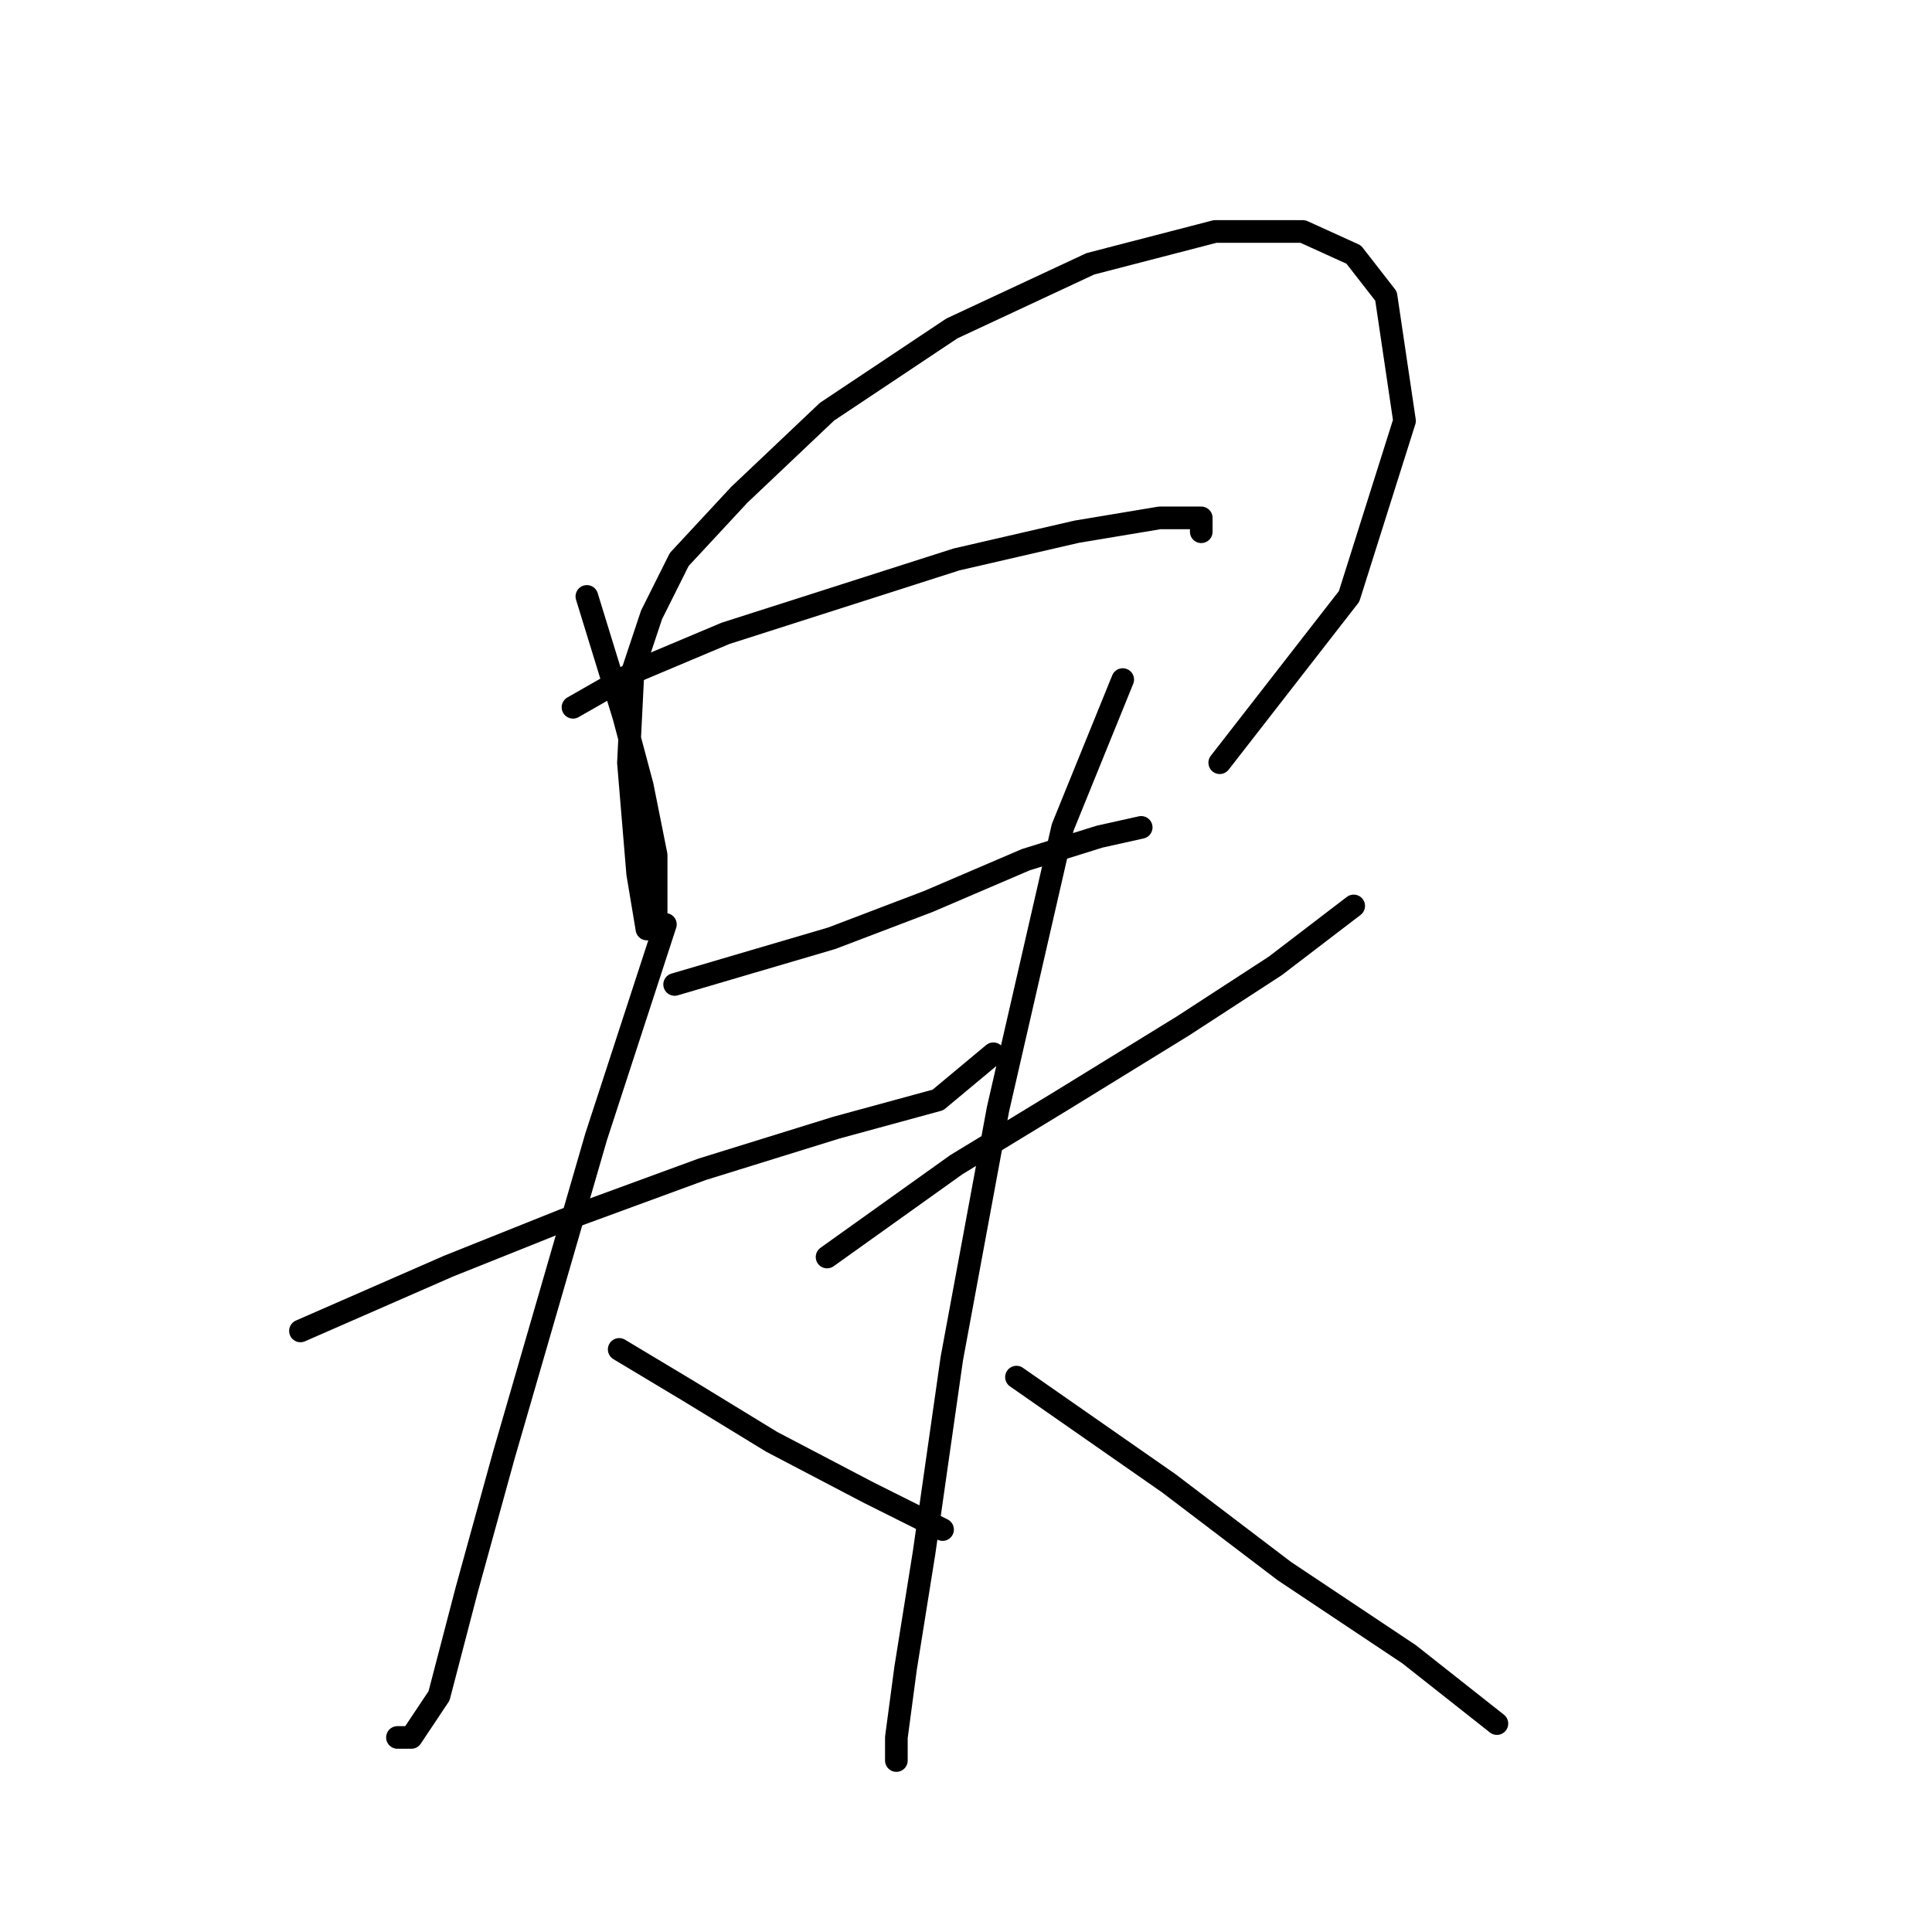 <?xml version="1.0" standalone="no"?>
    <svg width="256" height="256" xmlns="http://www.w3.org/2000/svg" version="1.1">
    <polyline stroke="black" stroke-width="3" stroke-linecap="round" fill="transparent" stroke-linejoin="round" points="77.762 79.028 82.659 94.943 85.107 104.125 86.943 113.307 86.943 119.428 86.943 123.1 85.719 123.1 84.495 115.755 83.271 101.064 83.883 88.822 86.331 81.477 90.004 74.131 97.961 65.562 109.591 54.544 126.119 43.526 144.482 34.956 161.009 30.671 172.639 30.671 179.372 33.732 183.657 39.241 186.106 55.768 178.76 79.028 161.621 101.064 161.621 101.064 " />
        <polyline stroke="black" stroke-width="3" stroke-linecap="round" fill="transparent" stroke-linejoin="round" points="75.925 93.719 84.495 88.822 96.125 83.925 111.428 79.028 126.731 74.131 142.646 70.459 153.664 68.622 159.173 68.622 159.173 70.459 159.173 70.459 " />
        <polyline stroke="black" stroke-width="3" stroke-linecap="round" fill="transparent" stroke-linejoin="round" points="89.392 130.446 99.798 127.385 110.204 124.325 123.058 119.428 135.912 113.919 145.706 110.858 151.215 109.634 151.215 109.634 " />
        <polyline stroke="black" stroke-width="3" stroke-linecap="round" fill="transparent" stroke-linejoin="round" points="39.811 176.354 59.398 167.785 74.701 161.664 93.064 154.93 110.816 149.421 124.282 145.749 131.628 139.628 131.628 139.628 " />
        <polyline stroke="black" stroke-width="3" stroke-linecap="round" fill="transparent" stroke-linejoin="round" points="88.168 122.488 78.986 150.646 66.744 192.881 61.847 210.633 58.174 224.711 54.501 230.22 52.665 230.22 52.665 230.22 " />
        <polyline stroke="black" stroke-width="3" stroke-linecap="round" fill="transparent" stroke-linejoin="round" points="82.046 178.803 91.228 184.312 102.246 191.045 115.1 197.778 124.894 202.675 124.894 202.675 " />
        <polyline stroke="black" stroke-width="3" stroke-linecap="round" fill="transparent" stroke-linejoin="round" points="109.591 166.561 126.731 154.318 140.809 145.749 156.724 135.955 168.966 127.997 179.372 120.04 179.372 120.04 " />
        <polyline stroke="black" stroke-width="3" stroke-linecap="round" fill="transparent" stroke-linejoin="round" points="148.767 90.046 140.809 109.634 132.24 146.973 126.119 180.027 122.446 205.736 119.997 221.039 118.773 230.22 118.773 233.281 118.773 233.281 " />
        <polyline stroke="black" stroke-width="3" stroke-linecap="round" fill="transparent" stroke-linejoin="round" points="134.688 182.475 154.888 196.554 170.191 208.184 186.718 219.202 198.348 228.384 198.348 228.384 " />
        </svg>